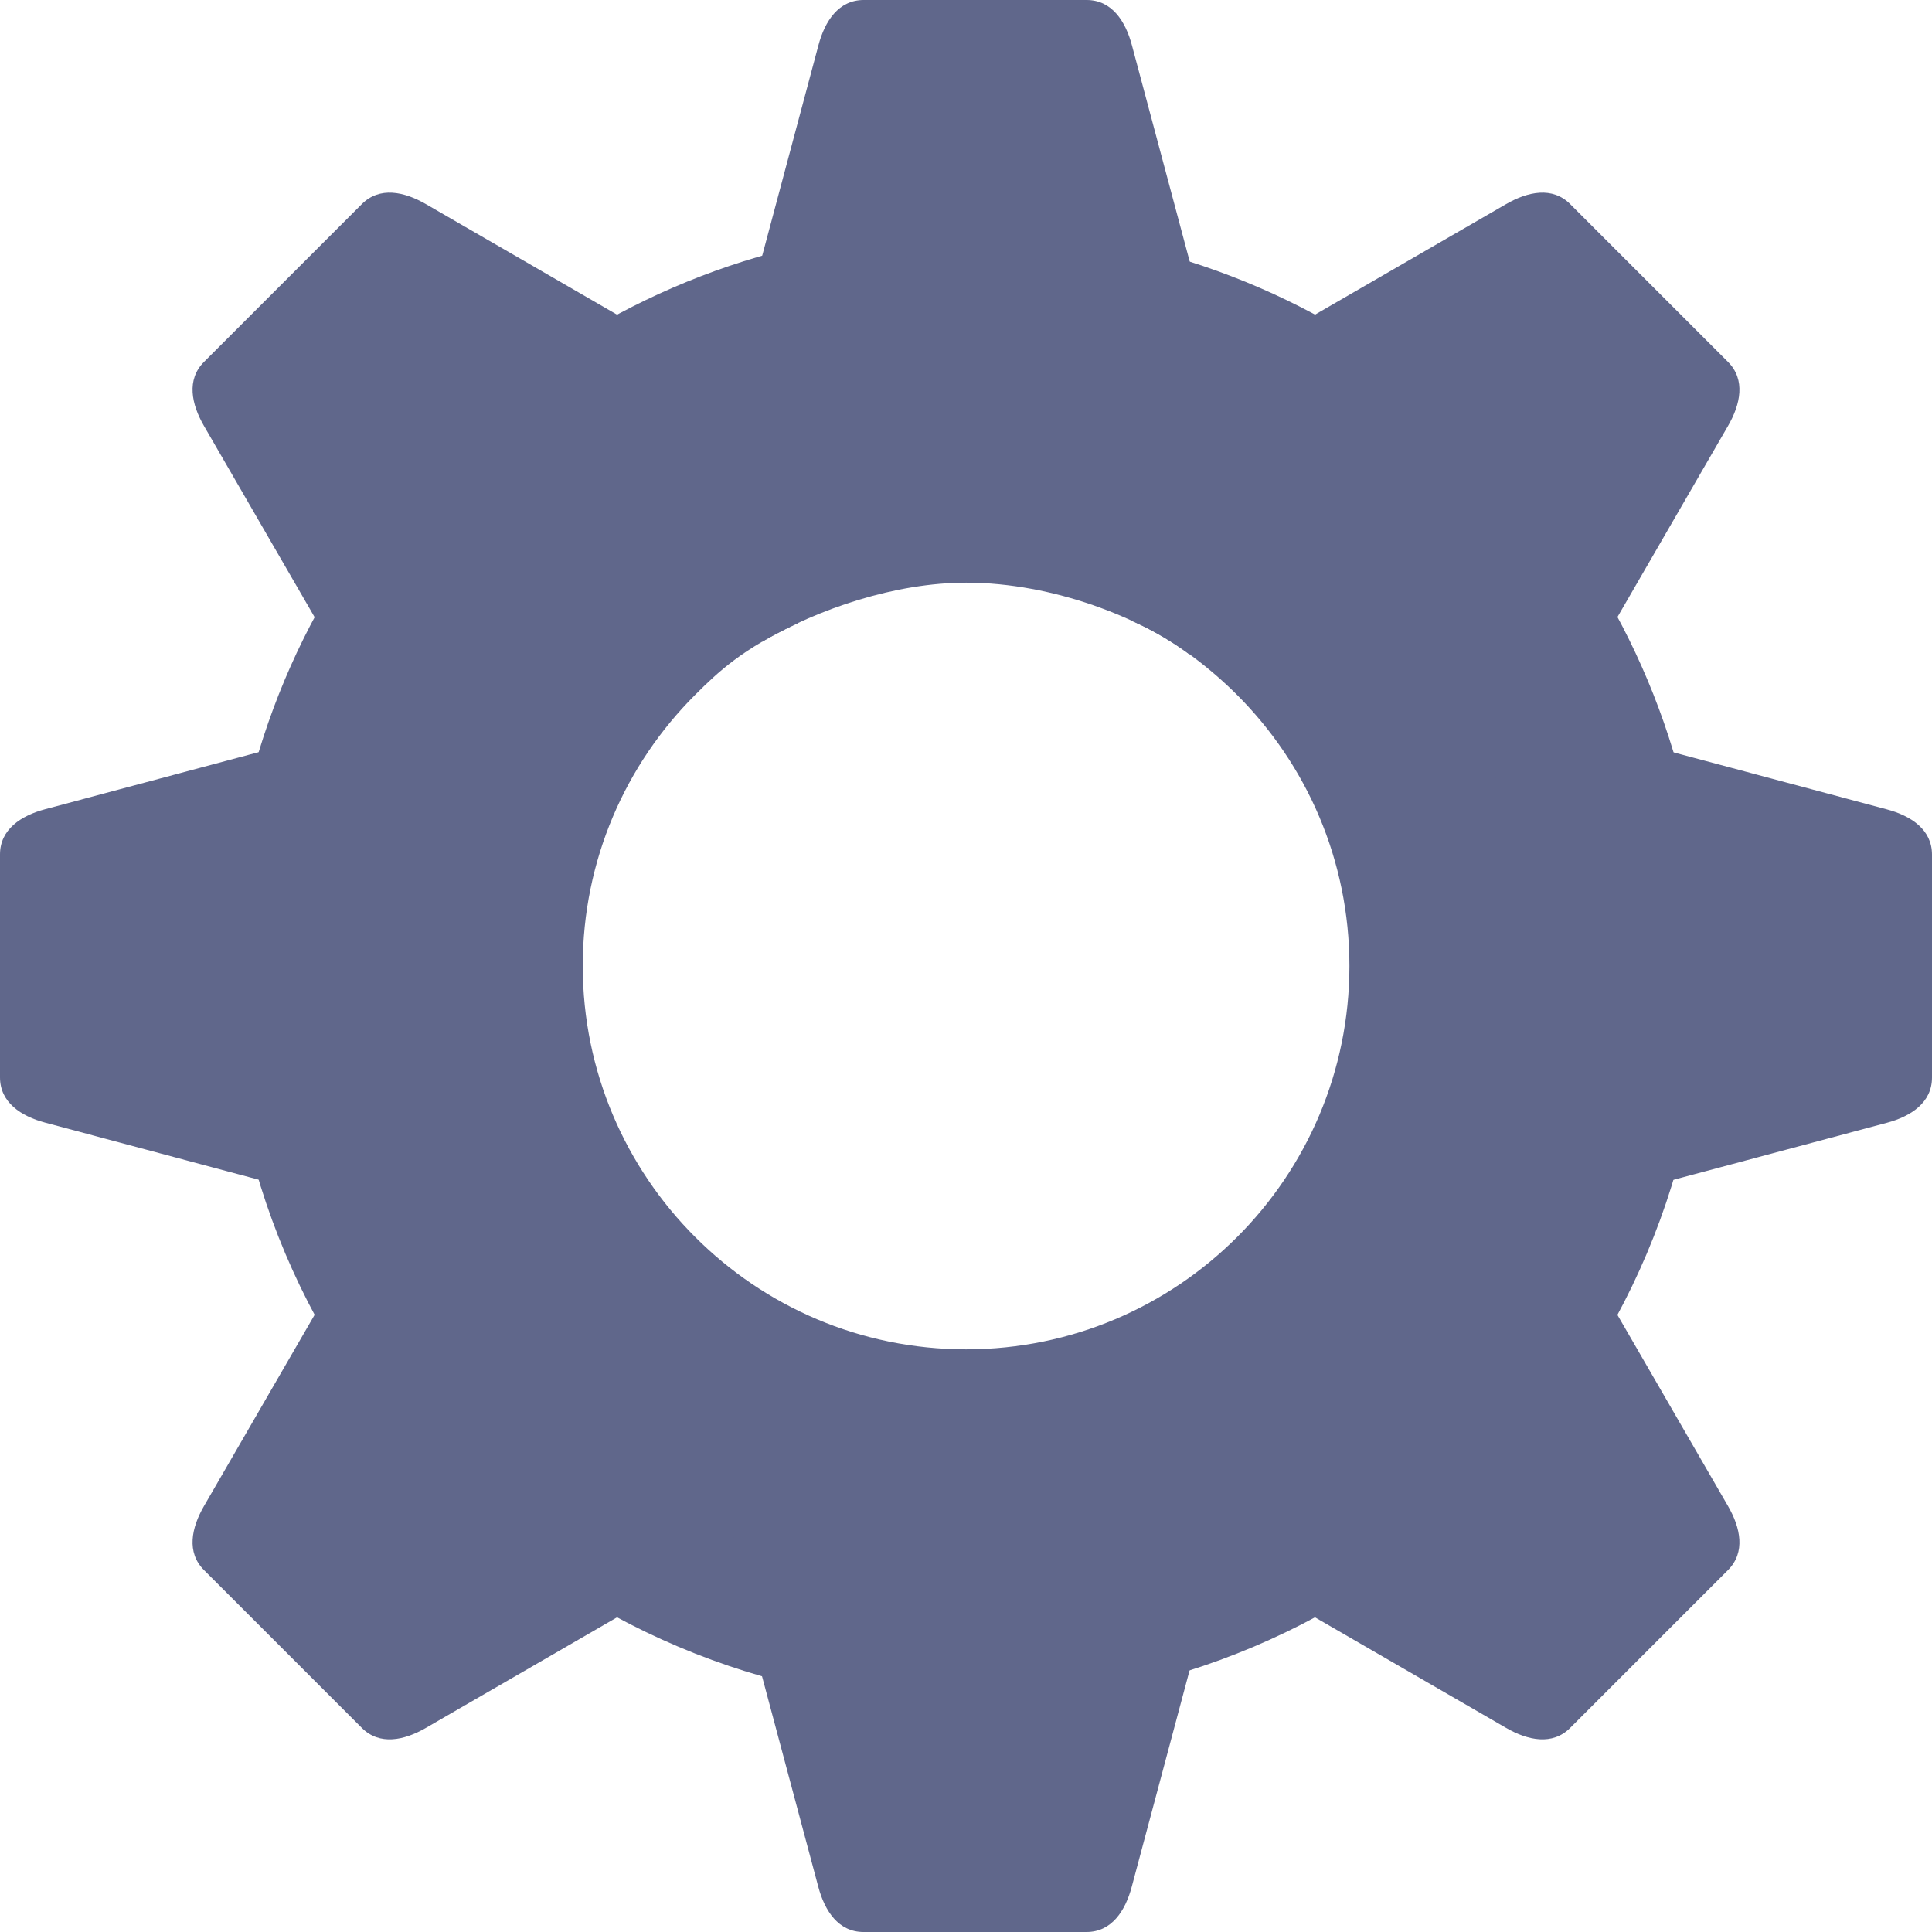 <?xml version="1.0" encoding="UTF-8"?>
<svg width="24" height="24" version="1.1" viewBox="0 0 24 24" xmlns="http://www.w3.org/2000/svg">
<path d="m10.727 2.2835e-6h2.772c0.311 0 0.482 0.261 0.562 0.562l1.07 4.004c0.124 0.466-0.388 0.87-0.87 0.87h-4.294c-0.482 0-0.995-0.405-0.87-0.87l1.07-4.004c0.08-0.301 0.251-0.562 0.562-0.562z" fill="#60678B"/>
<path d="m13.499 24h-2.772c-0.311 0-0.482-0.261-0.562-0.562l-1.07-4.004c-0.124-0.466 0.388-0.87 0.87-0.87h4.294c0.482 0 0.995 0.405 0.87 0.87l-1.07 4.004c-0.08 0.301-0.251 0.562-0.562 0.562z" fill="#60678B"/>
<path d="m9.465 3.184 0.001 4.788c0.705-0.412 1.66-0.734 2.536-0.734 1.096-6.9e-5 2.186 0.45 2.764 0.885l0.004-4.875z" fill="#60678b"/>
<path d="m9.602 3.139c-3.905 1.055-6.779 4.622-6.779 8.861 4.418e-4 5.069 4.109 9.178 9.178 9.178 5.068-4.42e-4 9.177-4.109 9.178-9.178 1.85e-4 -4.239-2.873-7.807-6.779-8.861l-0.325 4.581c0.522 0.222 1.005 0.624 1.293 0.913 0.862 0.862 1.395 2.052 1.395 3.367-2.49e-4 1.315-0.533 2.506-1.395 3.367-0.862 0.862-2.053 1.395-3.367 1.395-1.315 8.3e-5 -2.504-0.533-3.365-1.395-0.862-0.861-1.396-2.053-1.397-3.367-8.29e-5 -1.315 0.533-2.506 1.395-3.367 0.288-0.288 0.59-0.573 1.275-0.89z" fill="#60678b"/>
<path d="m24 10.614v2.772c0 0.311-0.261 0.482-0.562 0.562l-4.004 1.07c-0.466 0.124-0.87-0.388-0.87-0.87v-4.294c0-0.482 0.405-0.995 0.87-0.87l4.004 1.07c0.301 0.08 0.562 0.251 0.562 0.562z" fill="#60678B"/>
<path d="m-2.53e-6 13.386v-2.772c0-0.311 0.261-0.482 0.562-0.562l4.004-1.07c0.466-0.124 0.87 0.388 0.87 0.87v4.294c0 0.482-0.405 0.995-0.87 0.87l-4.004-1.07c-0.301-0.08-0.562-0.251-0.562-0.562z" fill="#60678B"/>
<path d="m2.535 4.495 1.96-1.96c0.22-0.22 0.525-0.156 0.795-4.3e-6l3.587 2.075c0.417 0.241 0.341 0.89 4.3e-6 1.231l-3.037 3.037c-0.341 0.341-0.99 0.417-1.231-1.4e-6l-2.075-3.587c-0.156-0.269-0.22-0.575 5.7e-6 -0.795z" fill="#60678B"/>
<path d="m21.465 19.505-1.96 1.96c-0.22 0.22-0.525 0.156-0.795 4e-6l-3.587-2.075c-0.417-0.241-0.341-0.89-4e-6 -1.231l3.037-3.037c0.341-0.341 0.99-0.417 1.231 2e-6l2.075 3.587c0.156 0.269 0.22 0.575-6e-6 0.795z" fill="#60678B"/>
<path d="m21.465 4.495-1.96-1.96c-0.22-0.22-0.525-0.156-0.795-4.3e-6l-3.587 2.075c-0.417 0.241-0.341 0.89-5e-6 1.231l3.037 3.037c0.341 0.341 0.99 0.417 1.231-1.4e-6l2.075-3.587c0.156-0.269 0.22-0.575-6e-6 -0.795z" fill="#60678B"/>
<path d="m2.535 19.505 1.96 1.96c0.22 0.22 0.525 0.156 0.795 4e-6l3.587-2.075c0.417-0.241 0.341-0.89 4.3e-6 -1.231l-3.037-3.037c-0.341-0.341-0.99-0.417-1.231 2e-6l-2.075 3.587c-0.156 0.269-0.22 0.575 5.7e-6 0.795z" fill="#60678B"/>
</svg>
